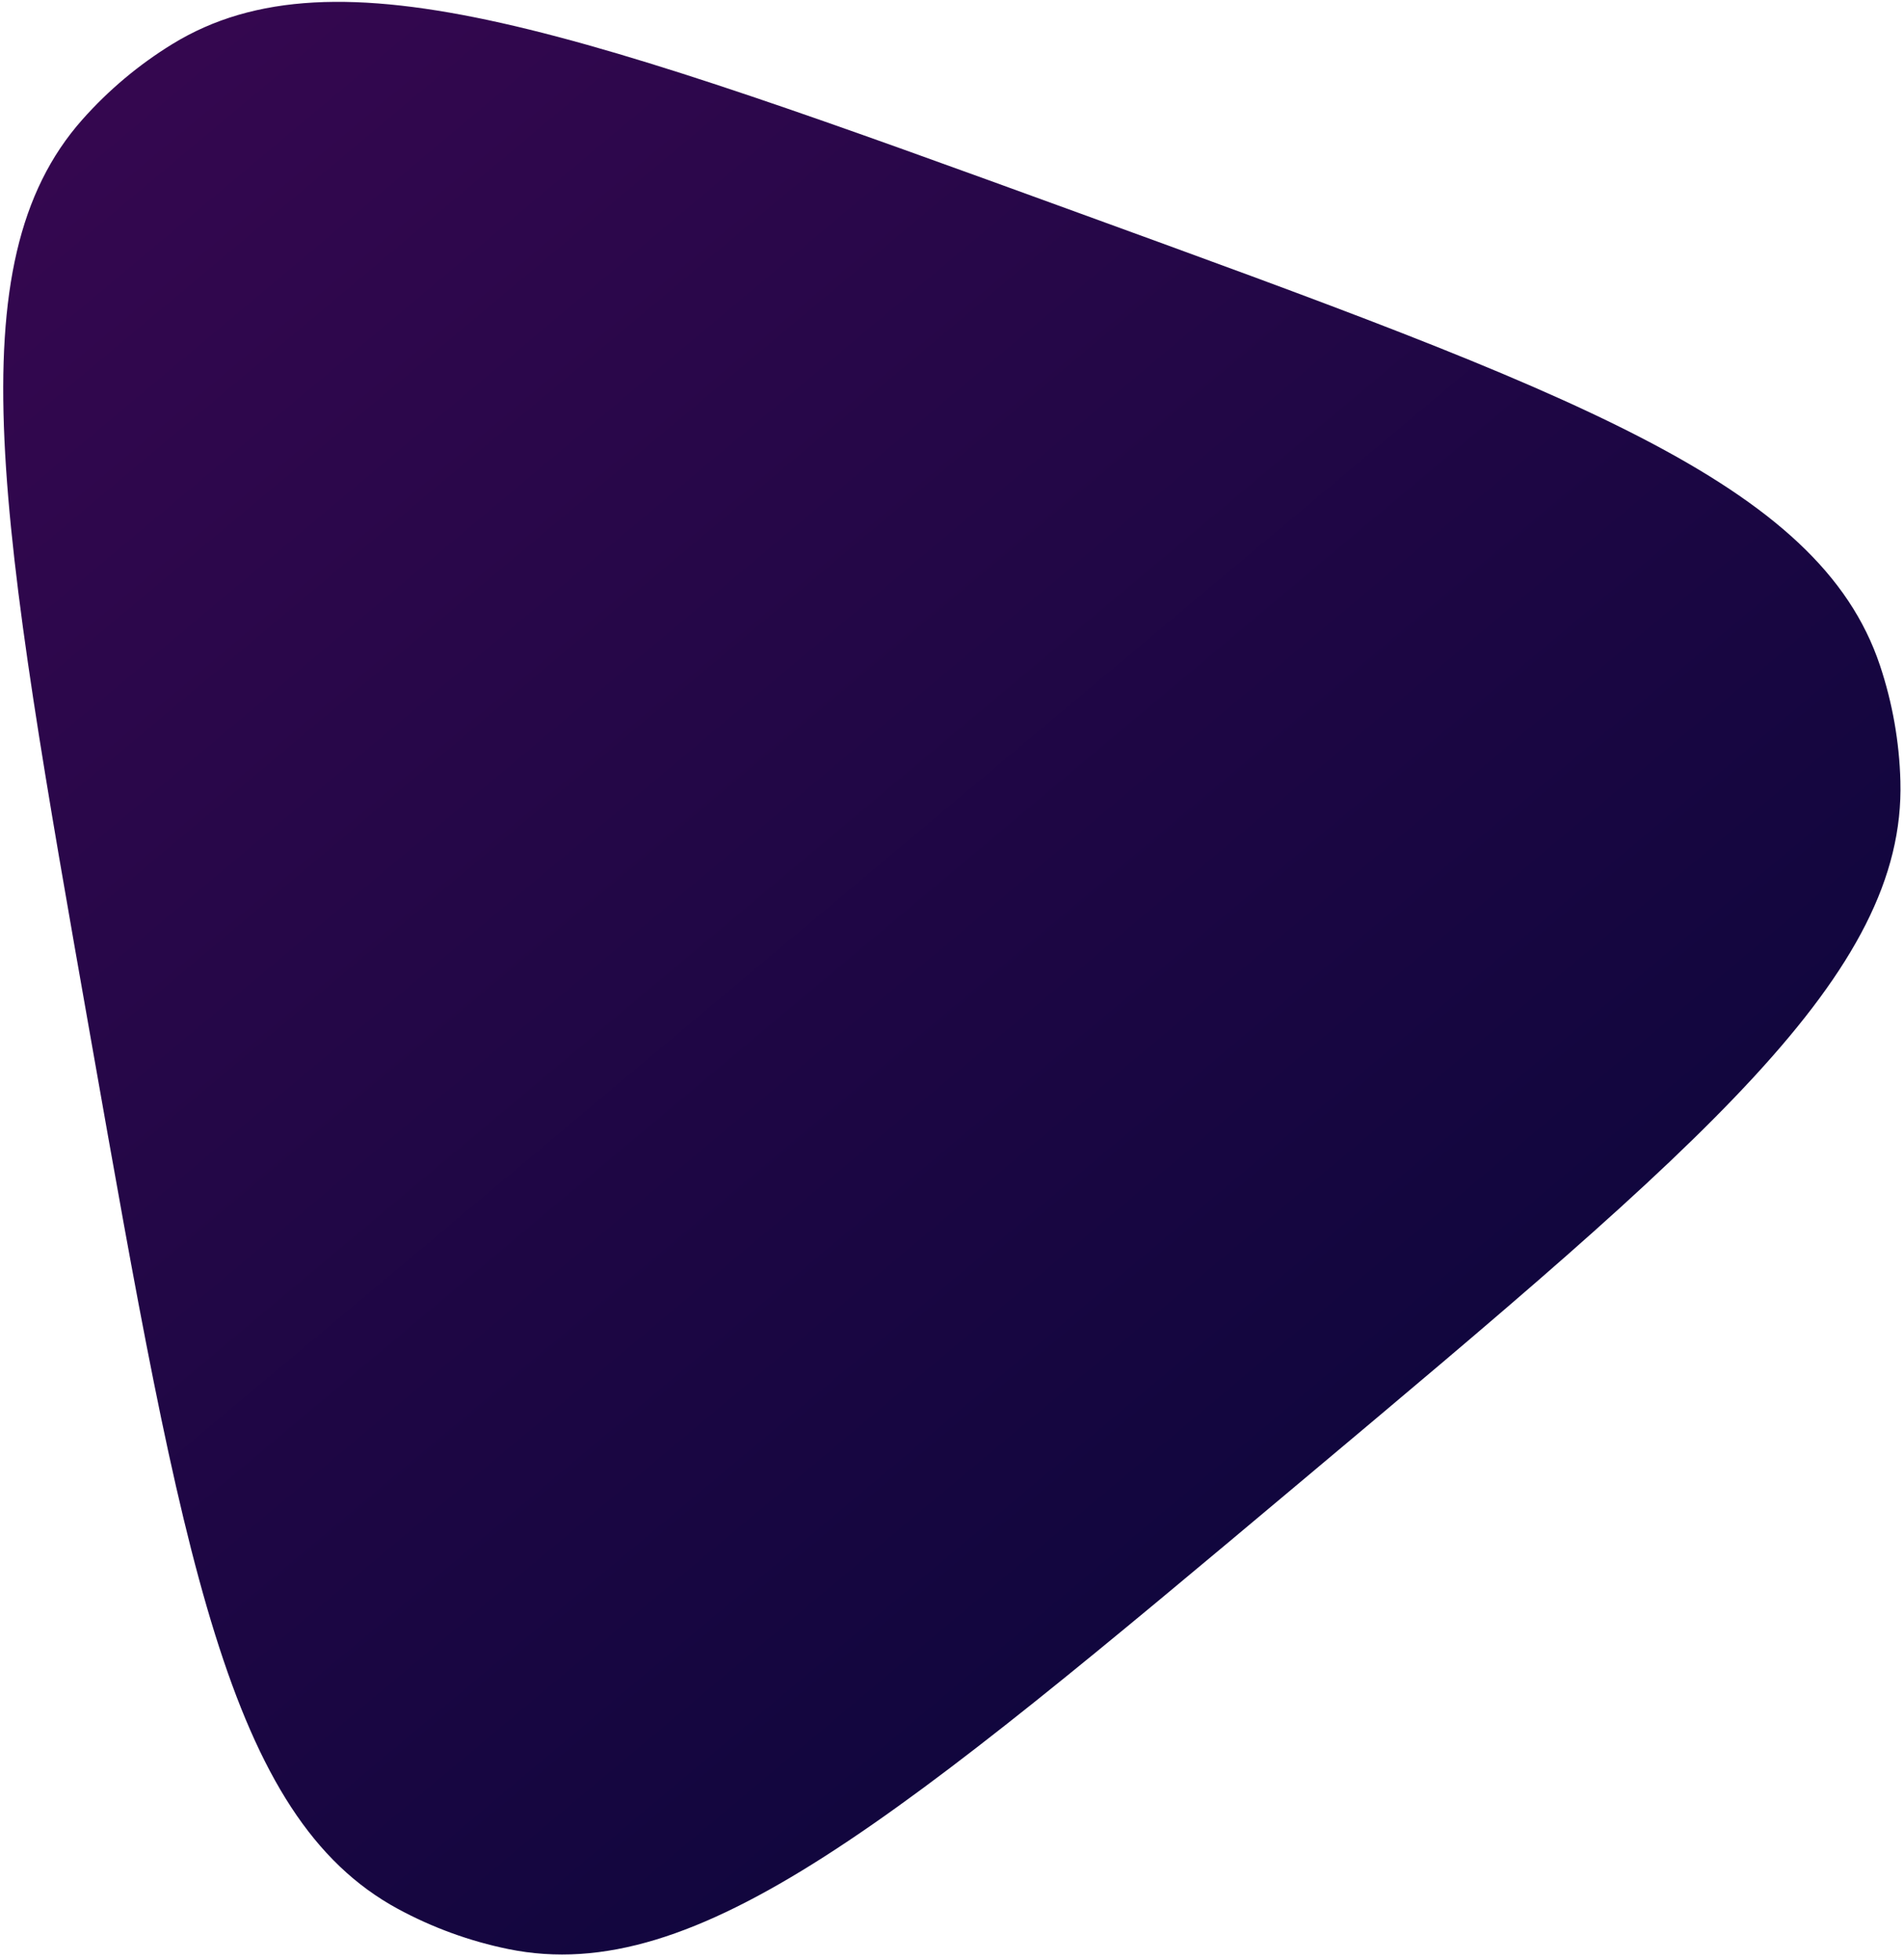 <svg width="238" height="245" viewBox="0 0 238 245" fill="none" xmlns="http://www.w3.org/2000/svg">
<path d="M11.391 130.087C-0.019 65.375 -5.724 33.019 10.295 14.949C13.559 11.267 17.349 8.087 21.541 5.512C42.118 -7.126 72.992 4.111 134.74 26.585C196.487 49.06 227.361 60.297 235 83.205C236.557 87.873 237.416 92.744 237.55 97.663C238.206 121.802 213.038 142.921 162.7 185.159C112.363 227.397 87.195 248.516 63.536 243.678C58.716 242.692 54.067 241 49.74 238.656C28.507 227.155 22.802 194.799 11.391 130.087Z" fill="url(#paint0_linear_126_5123)"/>
<defs>
<linearGradient id="paint0_linear_126_5123" x1="-16.57" y1="-28.487" x2="222.457" y2="256.374" gradientUnits="userSpaceOnUse">
<stop stop-color="#3C0753"/>
<stop offset="1" stop-color="#030637"/>
</linearGradient>
</defs>
</svg>
